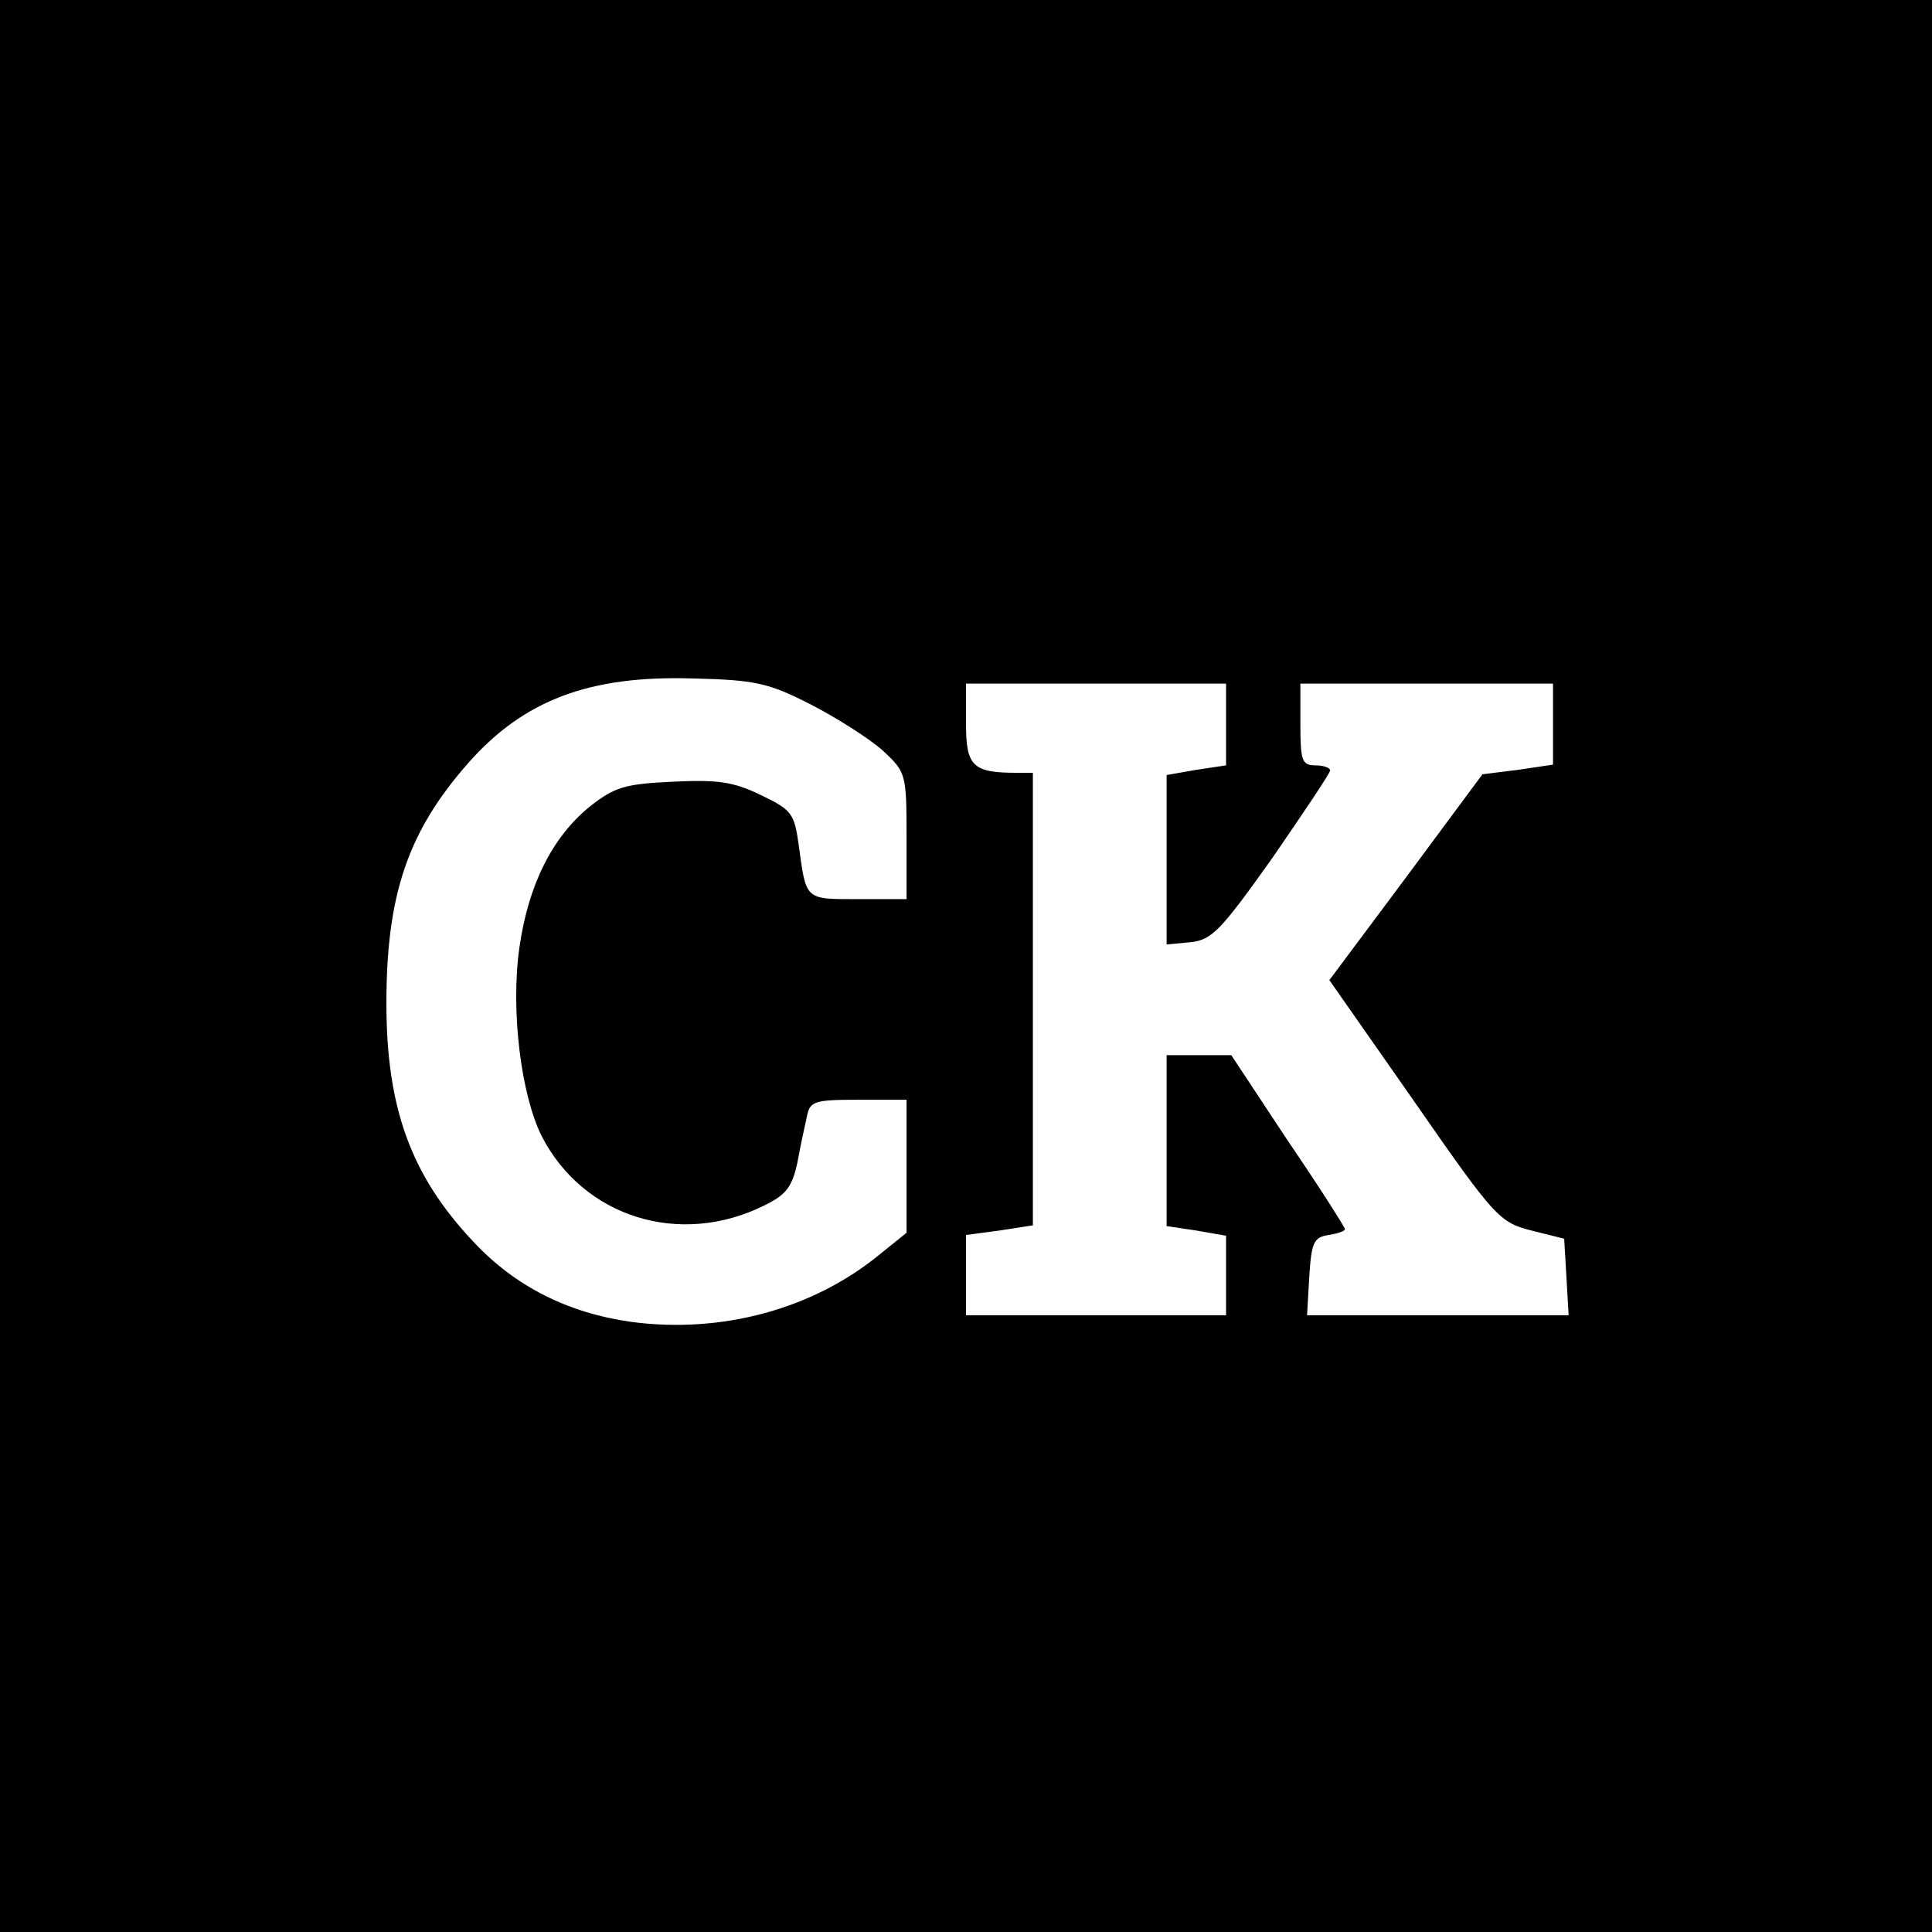 <svg version="1" xmlns="http://www.w3.org/2000/svg" width="346.667" height="346.667" viewBox="0 0 260 260"><path d="M0 130v130h260V0H0v130zm109.1-35.2c3.5 1.8 7.9 4.6 9.7 6.2 3.1 2.9 3.2 3.1 3.2 11.5v8.5h-6.5c-7.2 0-7 .2-8-7.2-.6-4.3-.9-4.8-5.1-6.8-3.7-1.8-5.8-2.1-11.9-1.8-6.4.3-7.8.7-11.2 3.4-5 4.1-8.2 10.5-9.4 18.9-1.2 8.4.2 19.8 3 25.4 5.6 10.9 18.6 15 30 9.3 2.9-1.4 3.7-2.5 4.4-5.7.4-2.2 1-5 1.3-6.3.4-2 1-2.2 6.9-2.2h6.5v17.9l-3.6 2.9c-9 7.4-21.3 10.7-33.4 9.1-8.6-1.2-15.7-4.8-21.3-10.8-8.4-8.9-11.7-18-11.7-32.1 0-14.6 2.9-23.1 11-32.3 7.5-8.5 16.3-11.8 30.1-11.4 8.6.2 10.3.6 16 3.5zm55.9 2.7v5.5l-4 .6-4 .7v22.8l3.2-.3c2.9-.3 4.1-1.6 11-11.3 4.2-6.1 7.7-11.3 7.8-11.8 0-.4-.9-.7-2-.7-1.8 0-2-.7-2-5.5V92h34v10.9l-4.7.7-4.8.6-10.3 13.9-10.3 13.8 11.4 16.3c10.9 15.7 11.5 16.3 15.8 17.4l4.4 1.1.3 5.1.3 5.2h-35.2l.3-5.3c.3-4.5.6-5.2 2.6-5.5 1.2-.2 2.2-.5 2.2-.8 0-.2-3.4-5.6-7.7-11.9l-7.6-11.5H157v23l4 .6 4 .7V177h-35v-10.8l4.5-.6 4.5-.7V104h-2.2c-5.9 0-6.8-.9-6.8-6.6V92h35v5.5z"/></svg>